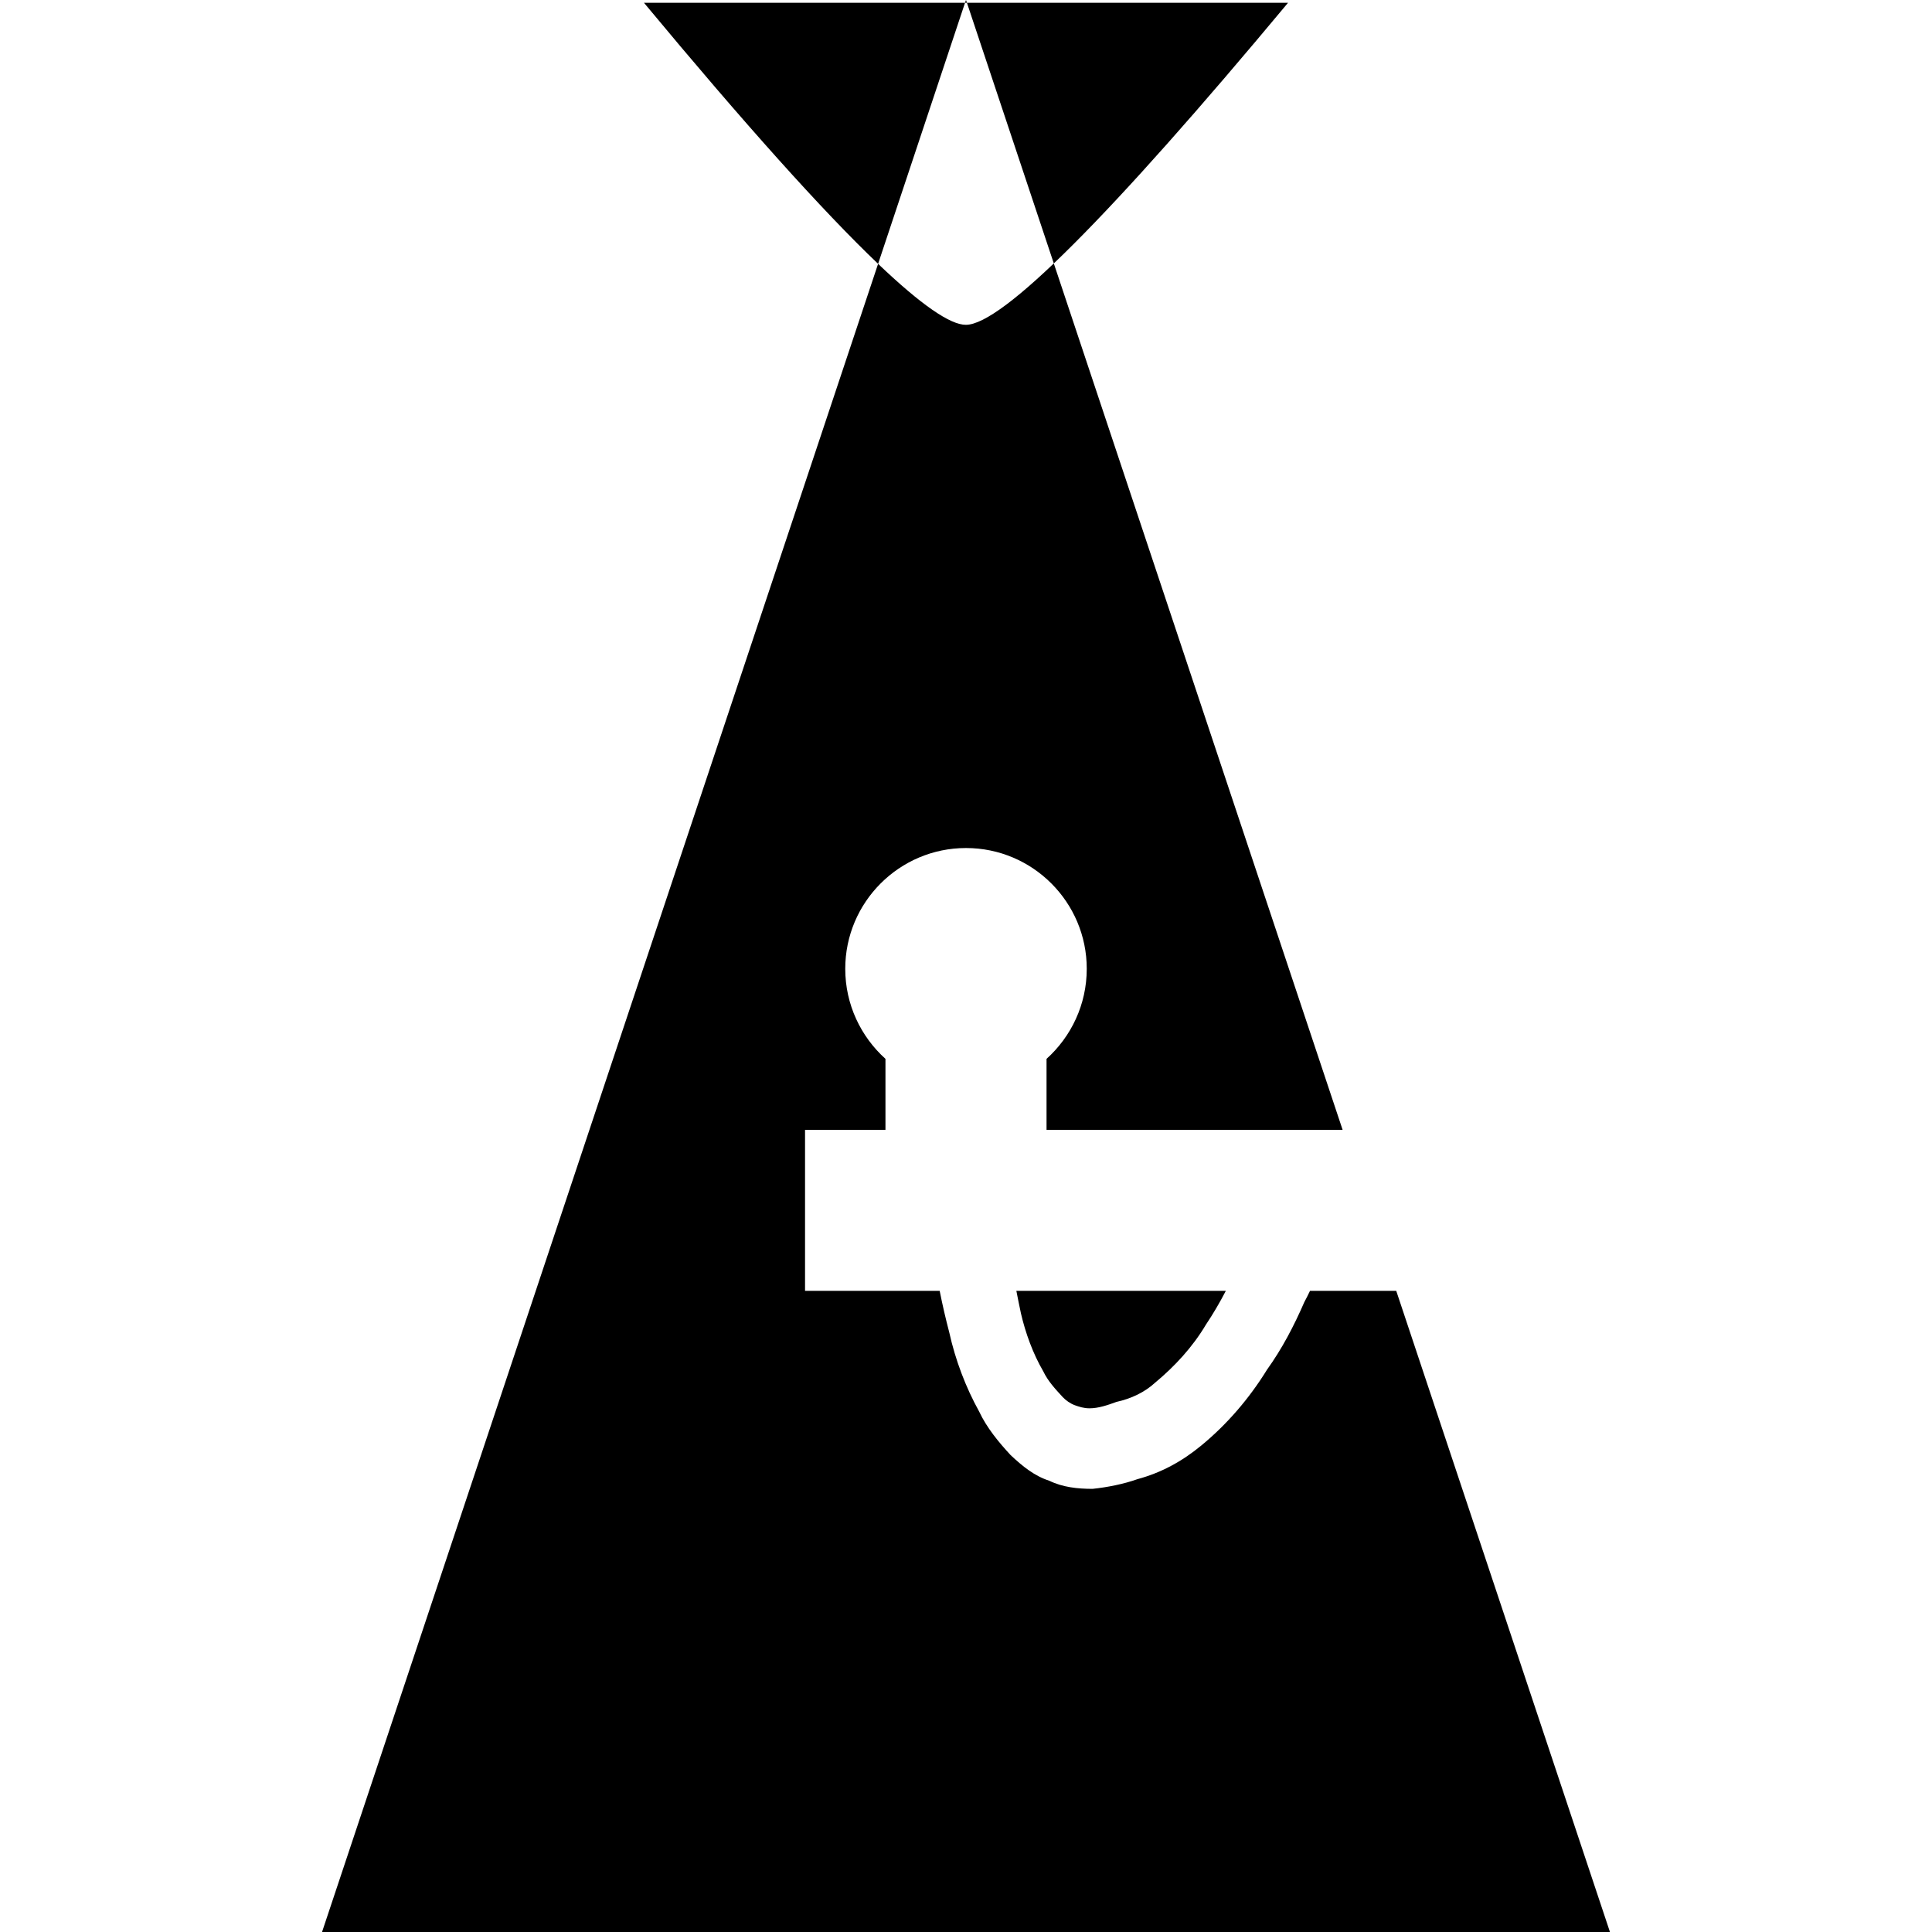 <?xml version="1.0" standalone="no"?><!-- Generator: Gravit.io --><svg xmlns="http://www.w3.org/2000/svg" xmlns:xlink="http://www.w3.org/1999/xlink" style="isolation:isolate" viewBox="0 0 16 16" width="16" height="16"><defs><clipPath id="_clipPath_C0cB2JSm57gwRbqYWfmE2BVanjgcbnEd"><rect width="16" height="16"/></clipPath></defs><g clip-path="url(#_clipPath_C0cB2JSm57gwRbqYWfmE2BVanjgcbnEd)"><path d=" M 11.563 10.69 L 13.333 16 L 2.667 16 L 7.272 2.185 L 7.272 2.185 L 7.992 0.023 L 8 0 L 11.119 9.357 L 8.667 9.357 L 8.667 9.357 L 8.667 8.769 L 8.667 8.769 C 8.871 8.585 9 8.319 9 8.023 C 9 7.472 8.552 7.023 8 7.023 C 7.448 7.023 7 7.472 7 8.023 C 7 8.319 7.129 8.585 7.333 8.769 L 7.333 9.357 L 6.667 9.357 L 6.667 10.69 L 7.333 10.69 L 7.782 10.69 L 7.782 10.69 C 7.805 10.807 7.832 10.922 7.862 11.037 C 7.912 11.263 7.998 11.49 8.109 11.69 C 8.171 11.823 8.27 11.943 8.369 12.05 C 8.468 12.143 8.566 12.223 8.69 12.263 C 8.801 12.317 8.925 12.33 9.048 12.33 C 9.172 12.317 9.307 12.29 9.419 12.25 C 9.616 12.197 9.789 12.103 9.95 11.97 C 10.16 11.797 10.345 11.583 10.493 11.343 C 10.617 11.17 10.715 10.983 10.802 10.783 C 10.818 10.753 10.834 10.722 10.849 10.69 L 11.563 10.69 Z  M 5.333 0.023 Q 6.584 1.529 7.272 2.185 Q 7.804 2.692 8 2.69 Q 8.449 2.686 10.667 0.023 L 7.992 0.023 L 5.333 0.023 L 5.333 0.023 Z  M 10.152 10.69 C 10.101 10.788 10.046 10.882 9.987 10.97 C 9.876 11.157 9.727 11.317 9.567 11.45 C 9.48 11.53 9.369 11.583 9.246 11.61 C 9.172 11.637 9.097 11.663 9.023 11.663 C 8.974 11.663 8.937 11.65 8.9 11.637 C 8.863 11.623 8.826 11.597 8.801 11.57 C 8.739 11.503 8.678 11.437 8.64 11.357 C 8.554 11.21 8.492 11.037 8.455 10.877 C 8.442 10.815 8.429 10.753 8.417 10.69 L 8.667 10.69 L 10.152 10.69 L 10.152 10.69 L 10.152 10.69 Z " fill-rule="evenodd" fill="rgb(0,0,0)"/></g></svg>